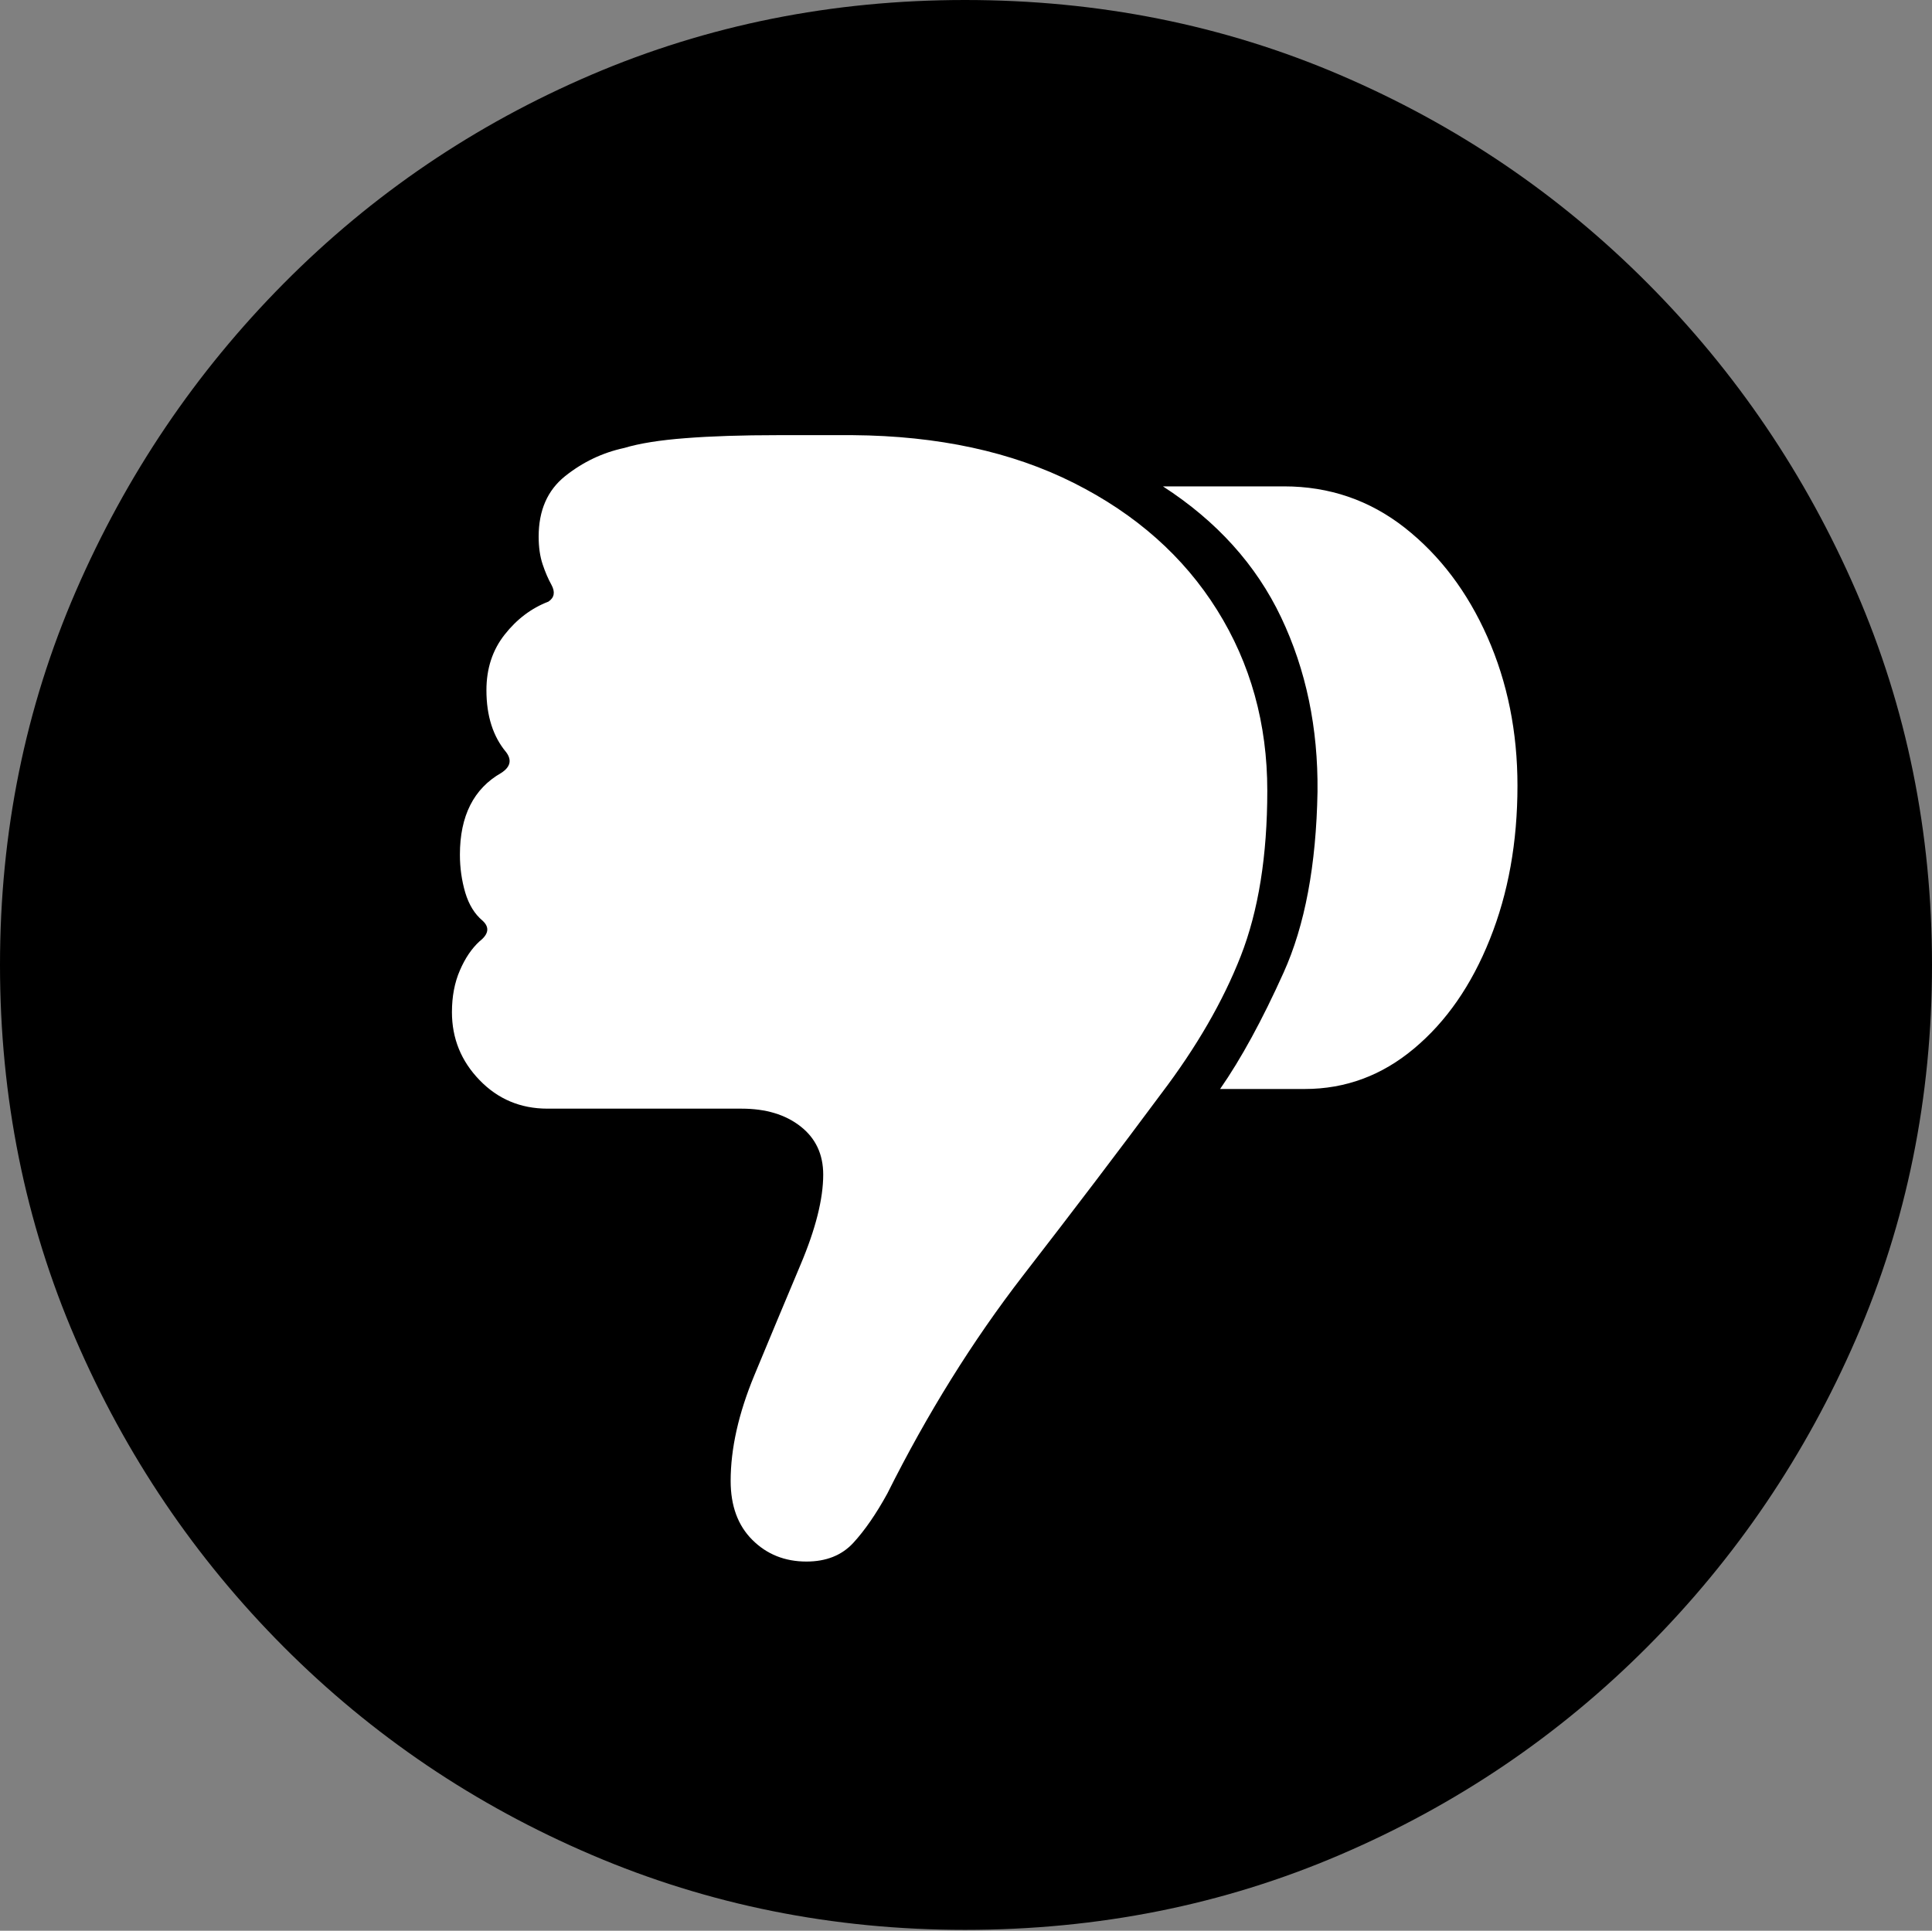 <?xml version="1.0" encoding="UTF-8"?>
<!--Generator: Apple Native CoreSVG 175-->
<!DOCTYPE svg
PUBLIC "-//W3C//DTD SVG 1.1//EN"
       "http://www.w3.org/Graphics/SVG/1.1/DTD/svg11.dtd">
<svg version="1.1" xmlns="http://www.w3.org/2000/svg" xmlns:xlink="http://www.w3.org/1999/xlink" width="19.16" height="19.15">
 <rect width="100%" height="100%" fill="#808080" stroke="none"/>
 <g>
  <rect height="19.15" opacity="0" width="19.16" x="0" y="0"/>
  <path d="M9.57 19.141Q11.553 19.141 13.286 18.398Q15.02 17.656 16.338 16.333Q17.656 15.01 18.408 13.276Q19.16 11.543 19.16 9.57Q19.16 7.598 18.408 5.864Q17.656 4.131 16.338 2.808Q15.02 1.484 13.286 0.742Q11.553 0 9.57 0Q7.598 0 5.864 0.742Q4.131 1.484 2.817 2.808Q1.504 4.131 0.752 5.864Q0 7.598 0 9.57Q0 11.543 0.747 13.276Q1.494 15.01 2.812 16.333Q4.131 17.656 5.869 18.398Q7.607 19.141 9.57 19.141Z" fill="#000000"/>
  <path d="M15.049 7.793Q15.049 8.633 14.775 9.316Q14.502 10 14.023 10.4Q13.545 10.801 12.94 10.801L12.1 10.801Q12.412 10.352 12.729 9.648Q13.047 8.945 13.066 7.852Q13.076 6.904 12.705 6.123Q12.334 5.342 11.533 4.824L12.734 4.824Q13.408 4.824 13.931 5.234Q14.453 5.645 14.751 6.318Q15.049 6.992 15.049 7.793ZM12.568 7.842Q12.568 8.809 12.305 9.482Q12.041 10.156 11.514 10.85Q10.898 11.68 10.146 12.651Q9.395 13.623 8.799 14.815Q8.633 15.117 8.462 15.303Q8.291 15.488 7.998 15.488Q7.676 15.488 7.461 15.273Q7.246 15.059 7.246 14.688Q7.246 14.209 7.48 13.643Q7.715 13.076 7.939 12.544Q8.164 12.012 8.164 11.65Q8.164 11.348 7.939 11.172Q7.715 10.996 7.354 10.996L5.43 10.996Q5.029 10.996 4.756 10.713Q4.482 10.43 4.482 10.039Q4.482 9.805 4.561 9.624Q4.639 9.443 4.756 9.336Q4.893 9.229 4.785 9.131Q4.668 9.033 4.614 8.853Q4.561 8.672 4.561 8.477Q4.561 7.9 4.971 7.666Q5.107 7.578 5.02 7.461Q4.824 7.227 4.824 6.846Q4.824 6.523 5.005 6.294Q5.186 6.064 5.439 5.967Q5.527 5.908 5.469 5.801Q5.42 5.713 5.381 5.596Q5.342 5.479 5.342 5.322Q5.342 4.932 5.605 4.722Q5.869 4.512 6.191 4.443Q6.416 4.375 6.797 4.346Q7.178 4.316 7.715 4.316L8.457 4.316Q9.727 4.326 10.649 4.79Q11.572 5.254 12.07 6.05Q12.568 6.846 12.568 7.842Z" fill="#ffffff"/>
 </g>
</svg>
